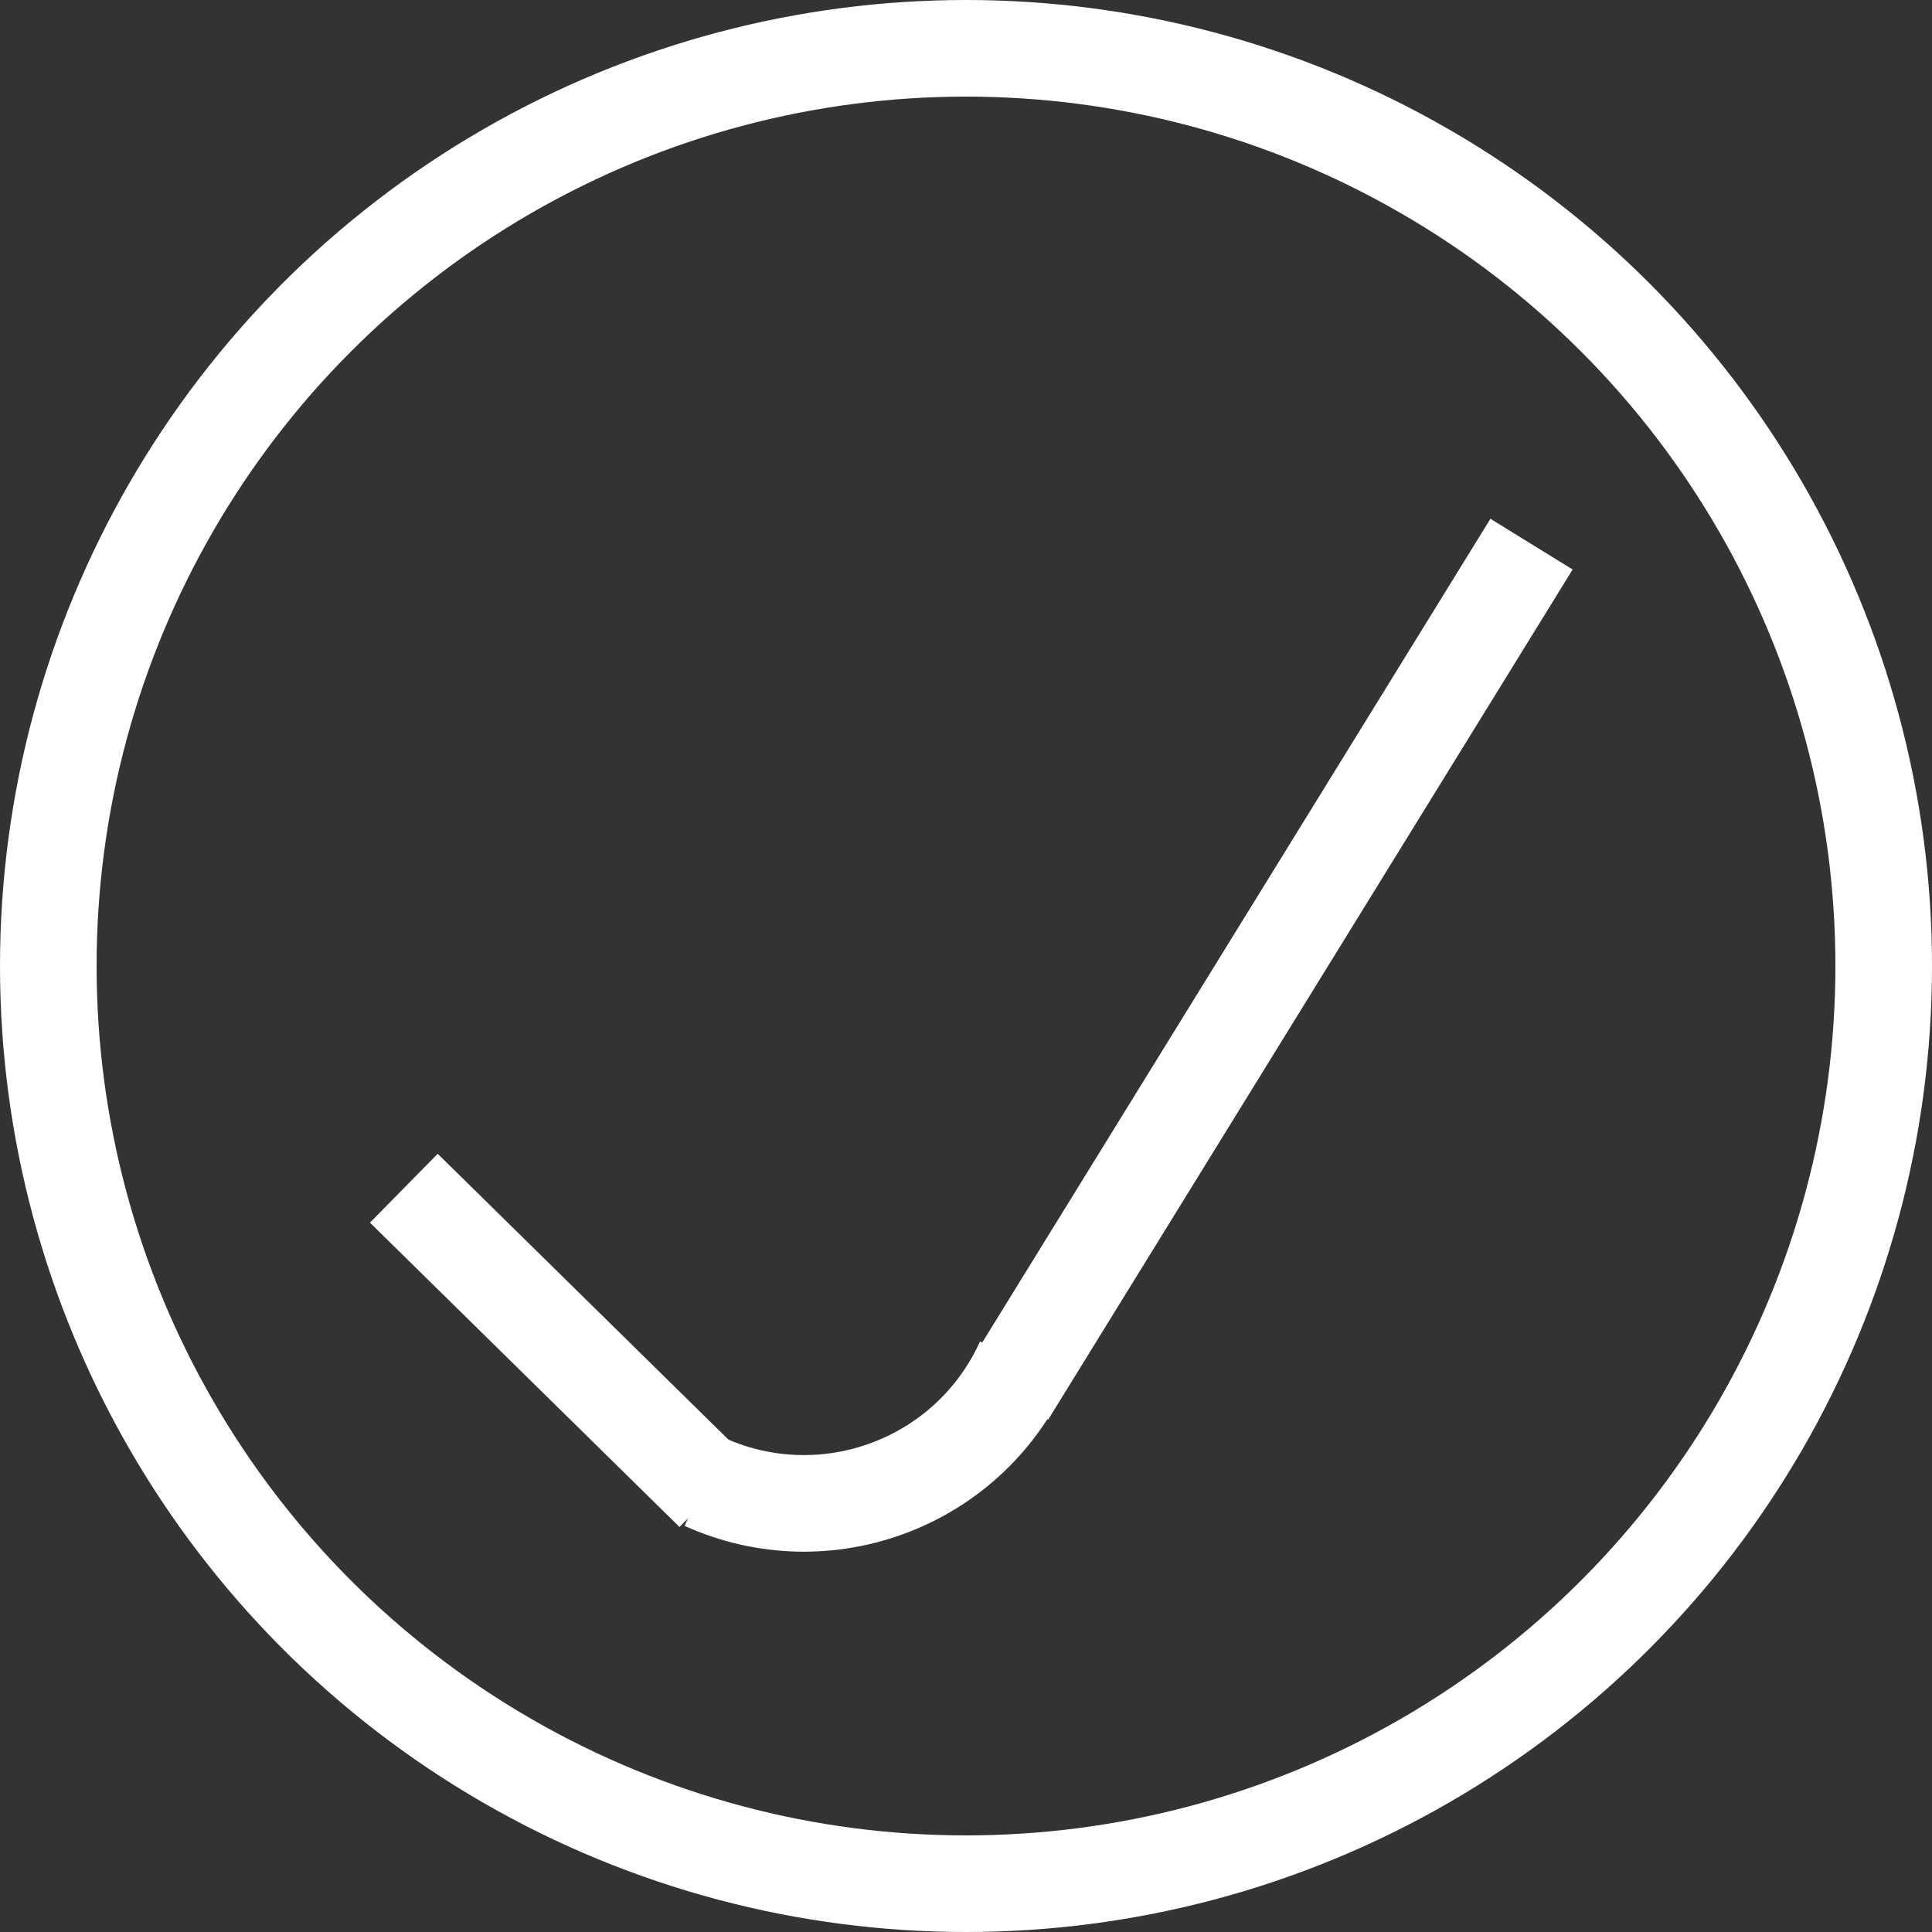 <svg width="200" height="200" viewBox="0 0 200 200" fill="none" xmlns="http://www.w3.org/2000/svg">
<rect x="0" y="0" width="200" height="200" fill="#333333" stroke="none"/>
<path d="M106.008 140.926C100.319 153.506 85.508 159.092 72.928 153.403" stroke="white" stroke-width="10"/>
<line x1="104.251" y1="144.336" x2="158.543" y2="56.329" stroke="white" stroke-width="10"/>
<line x1="41.804" y1="123.003" x2="73.846" y2="154.507" stroke="white" stroke-width="10"/>
<circle cx="100" cy="100" r="95" stroke="white" stroke-width="10"/>
</svg>
